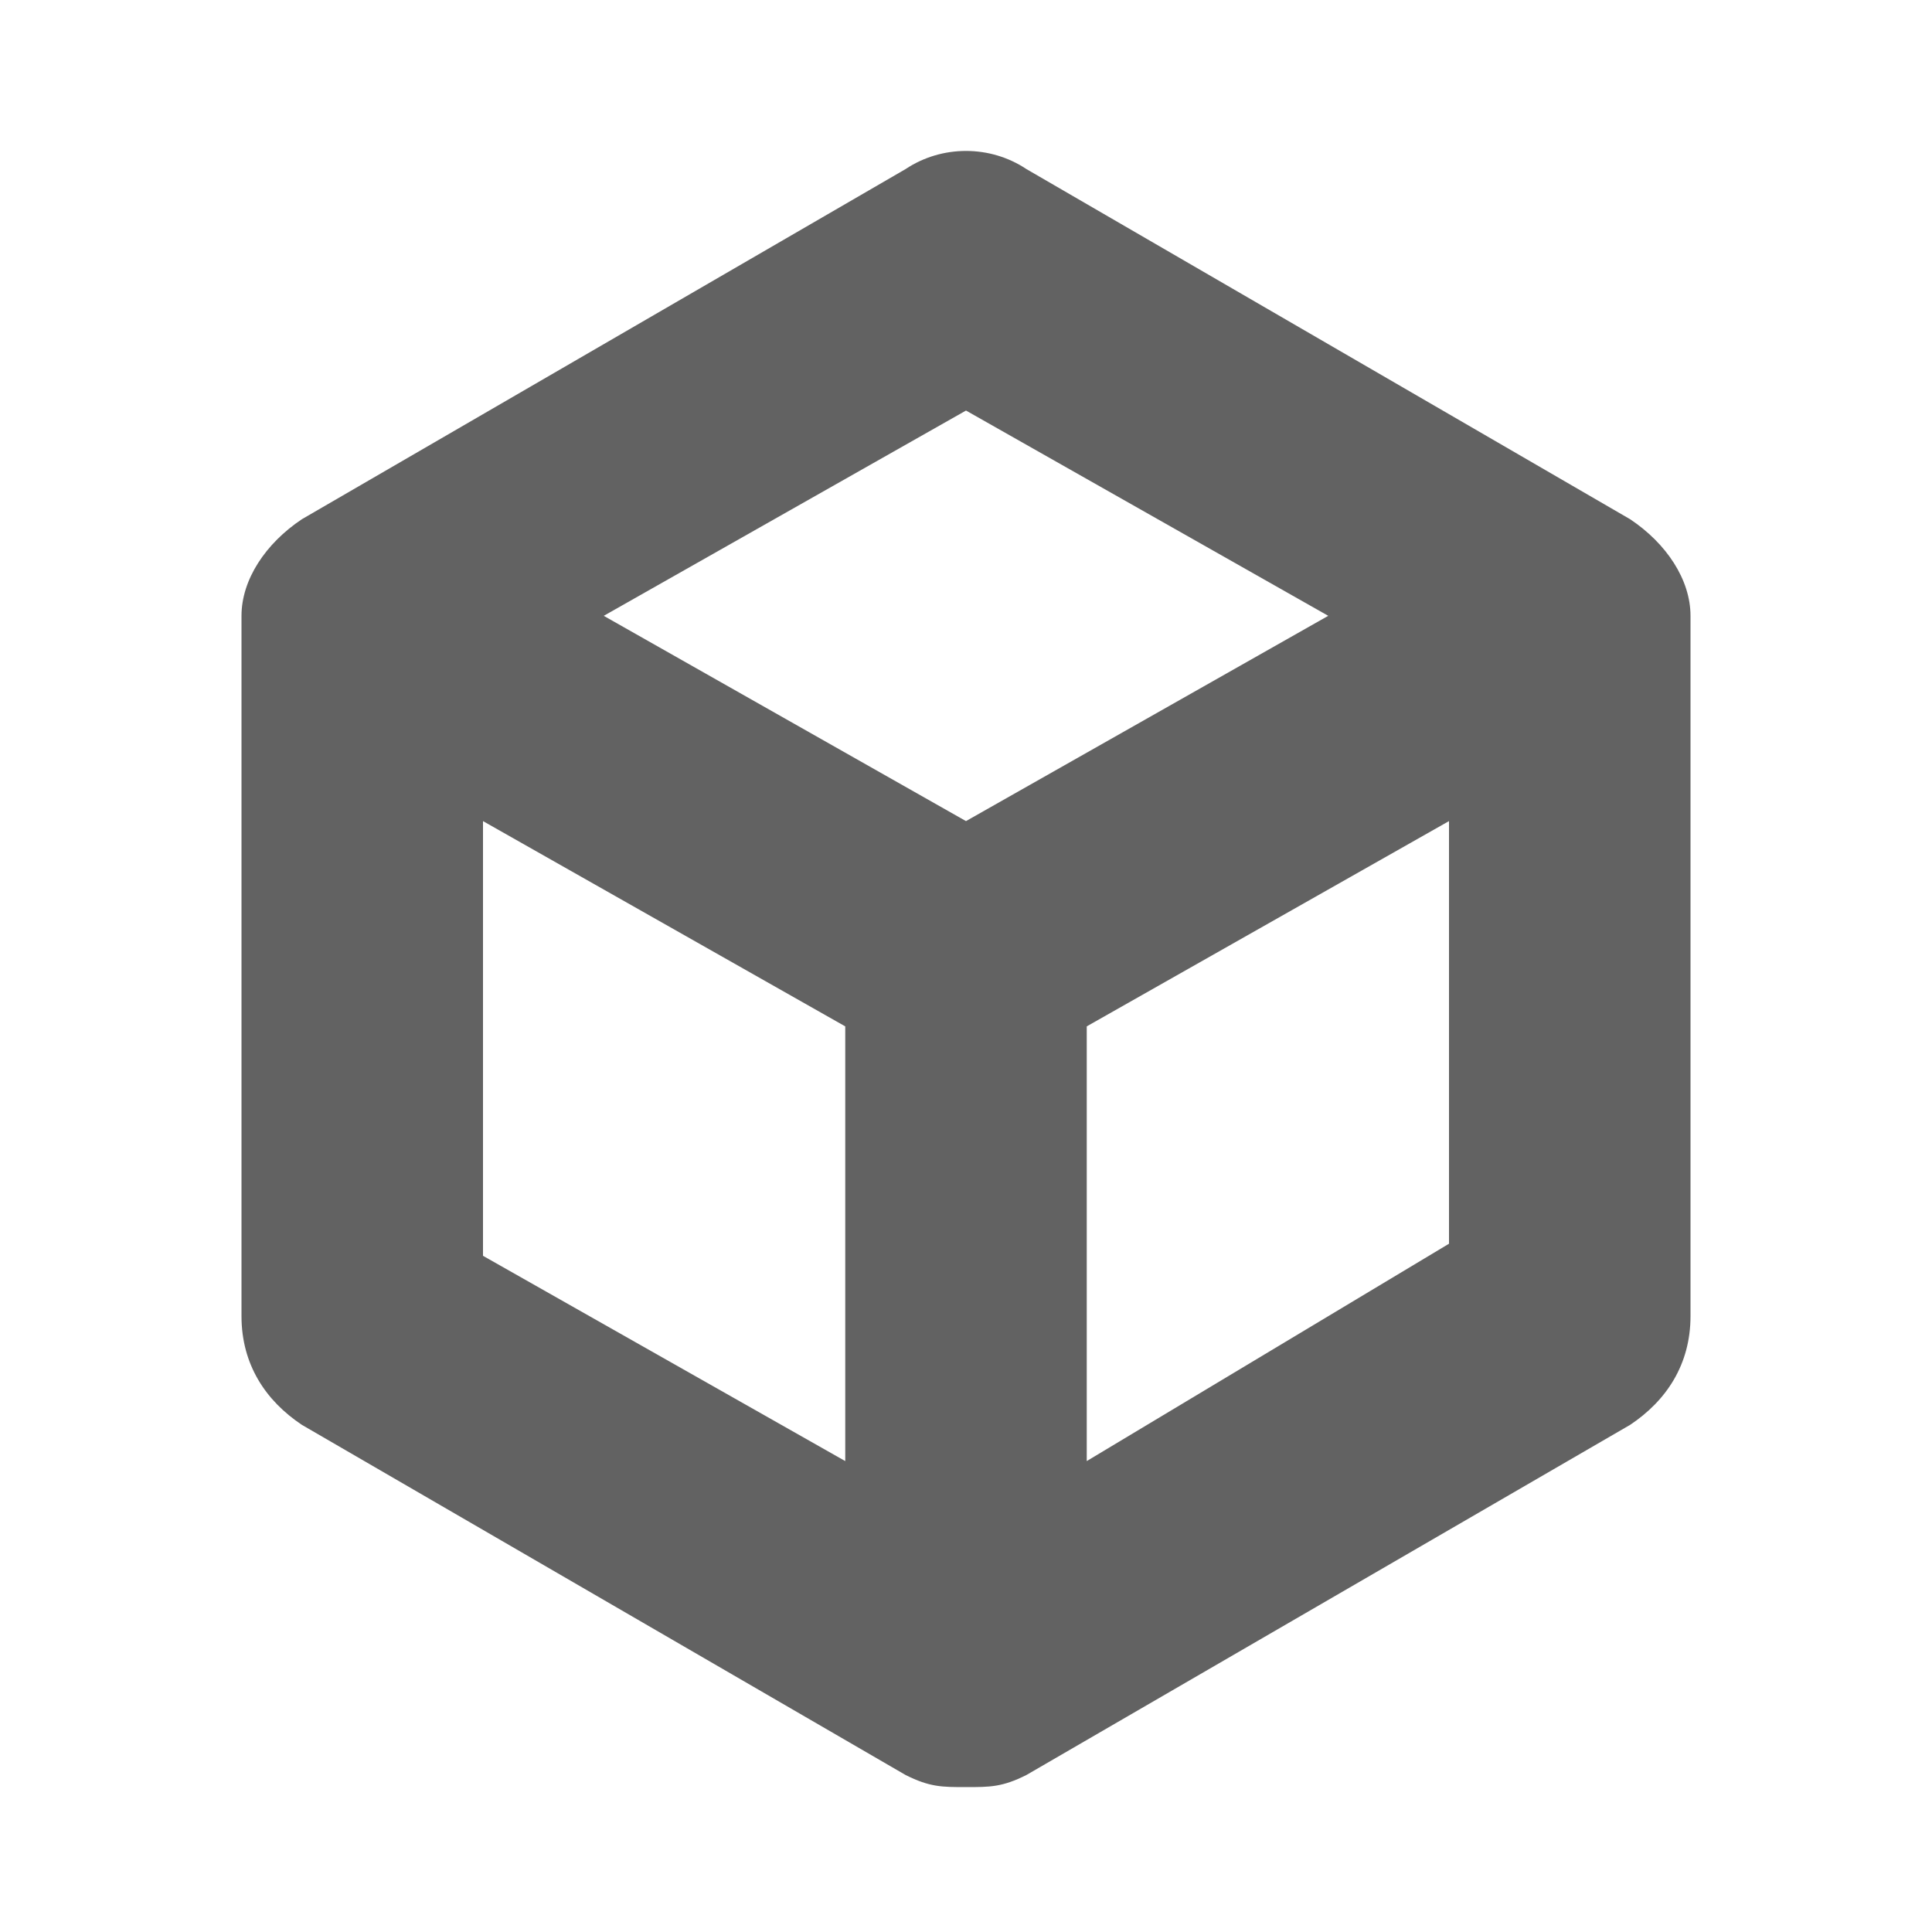 <svg xmlns="http://www.w3.org/2000/svg" xmlns:xlink="http://www.w3.org/1999/xlink" id="Layer_1" x="0" y="0" enable-background="new 0 0 16 16" version="1.1" viewBox="0 0 16 16" xml:space="preserve"><path fill="#626262" d="M13.5,4.3l-5-2.9c-0.3-0.2-0.7-0.2-1,0l-5,2.9C2.2,4.5,2,4.8,2,5.1v5.8c0,0.4,0.2,0.7,0.5,0.9l5,2.9	c0.2,0.1,0.3,0.1,0.5,0.1s0.3,0,0.5-0.1l5-2.9c0.3-0.2,0.5-0.5,0.5-0.9V5.1C14,4.8,13.8,4.5,13.5,4.3z M8,3.4l3,1.7L8,6.8L5,5.1	L8,3.4z M4,6.8l3,1.7v3.6l-3-1.7V6.8z M9,12.1V8.5l3-1.7v3.5L9,12.1z"/></svg>